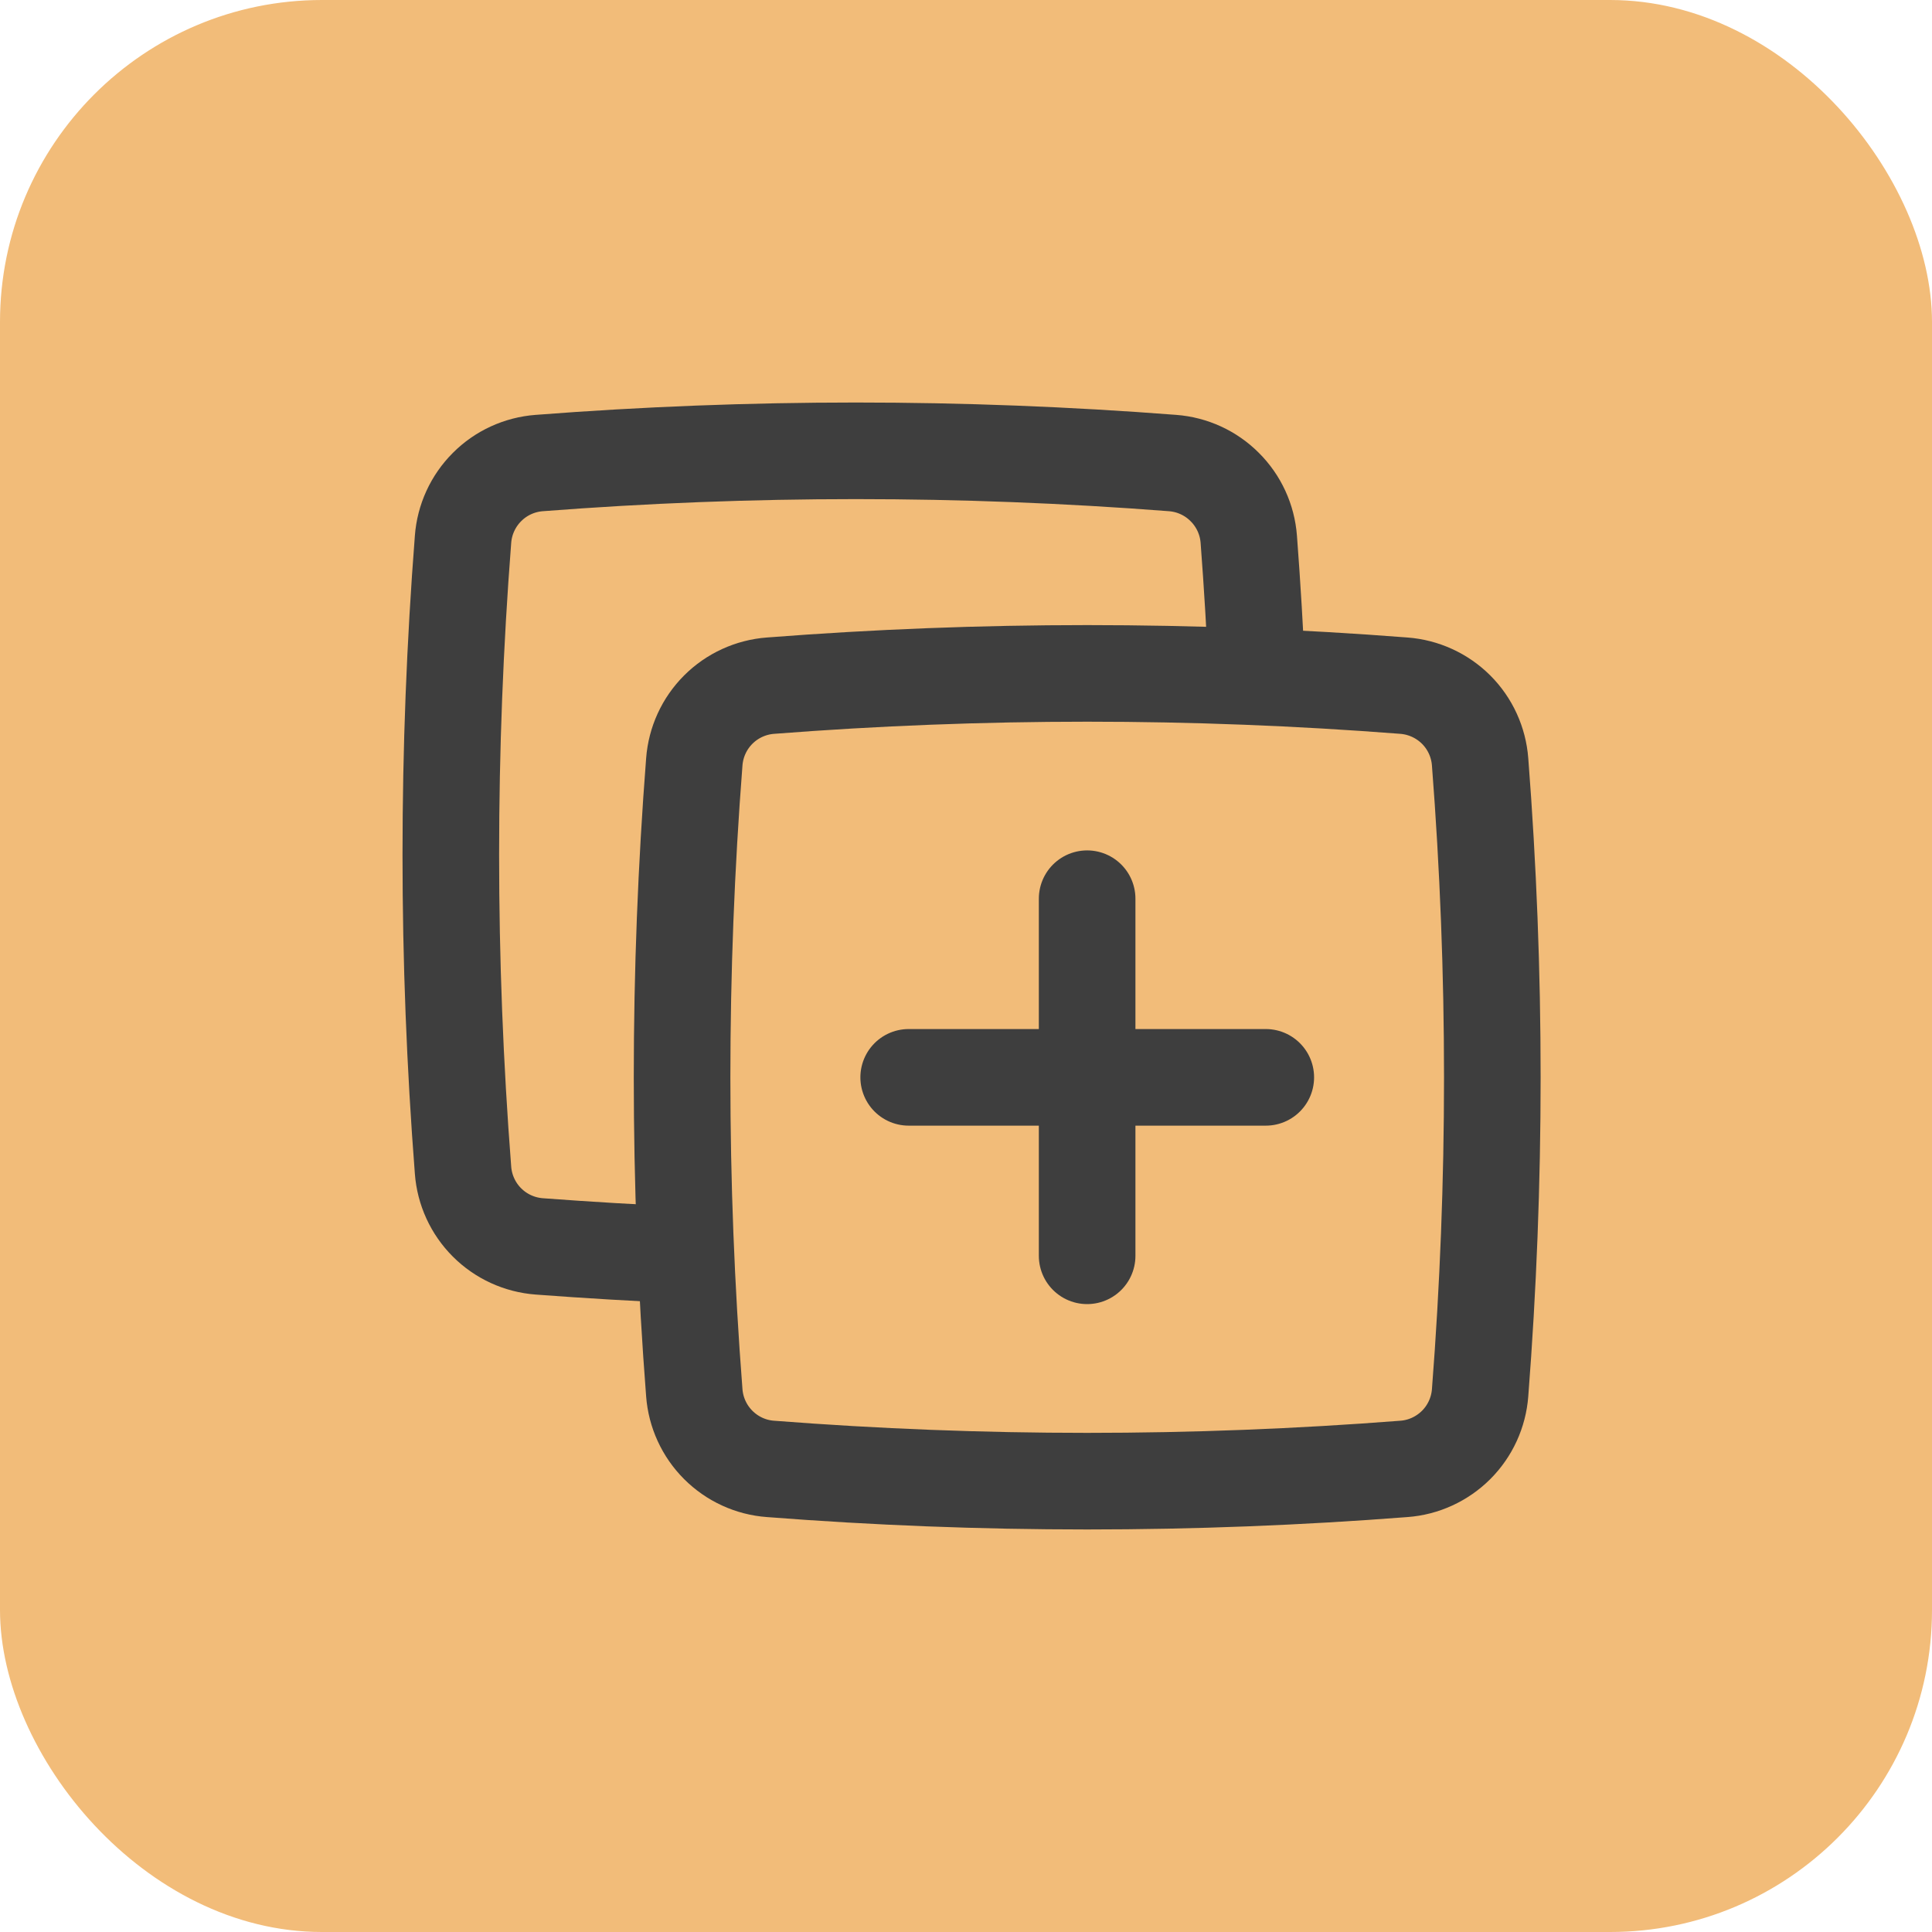 <svg width="30" height="30" viewBox="0 0 30 30" fill="none" xmlns="http://www.w3.org/2000/svg">
<rect width="30" height="30" rx="5" fill="#F2BC79"/>
<path d="M19.521 10.547C19.489 9.822 19.446 9.097 19.391 8.374C19.368 8.068 19.236 7.78 19.018 7.563C18.801 7.345 18.513 7.213 18.207 7.19C14.934 6.937 11.646 6.937 8.374 7.19C8.067 7.213 7.779 7.345 7.562 7.563C7.345 7.78 7.213 8.068 7.19 8.374C6.937 11.634 6.937 14.91 7.19 18.171C7.213 18.477 7.345 18.765 7.562 18.982C7.779 19.199 8.067 19.331 8.374 19.354C9.137 19.411 9.886 19.456 10.629 19.487" stroke="#3E3E3E" stroke-width="1.5"/>
<path d="M10.781 21.626C10.804 21.932 10.936 22.22 11.153 22.437C11.37 22.654 11.658 22.787 11.964 22.809C15.238 23.063 18.526 23.063 21.799 22.809C22.105 22.787 22.393 22.654 22.611 22.437C22.828 22.22 22.96 21.932 22.983 21.626C23.236 18.366 23.236 15.091 22.983 11.831C22.96 11.524 22.828 11.236 22.611 11.019C22.393 10.802 22.105 10.67 21.799 10.647C18.526 10.393 15.238 10.393 11.964 10.647C11.658 10.67 11.37 10.802 11.153 11.019C10.936 11.236 10.804 11.524 10.781 11.831C10.528 15.091 10.528 18.366 10.781 21.626Z" stroke="#3E3E3E" stroke-width="1.5"/>
<path d="M14.11 16.729H19.655" stroke="#3E3E3E" stroke-width="1.5" stroke-linecap="round"/>
<path d="M16.881 13.955V19.5" stroke="#3E3E3E" stroke-width="1.5" stroke-linecap="round"/>
</svg>
